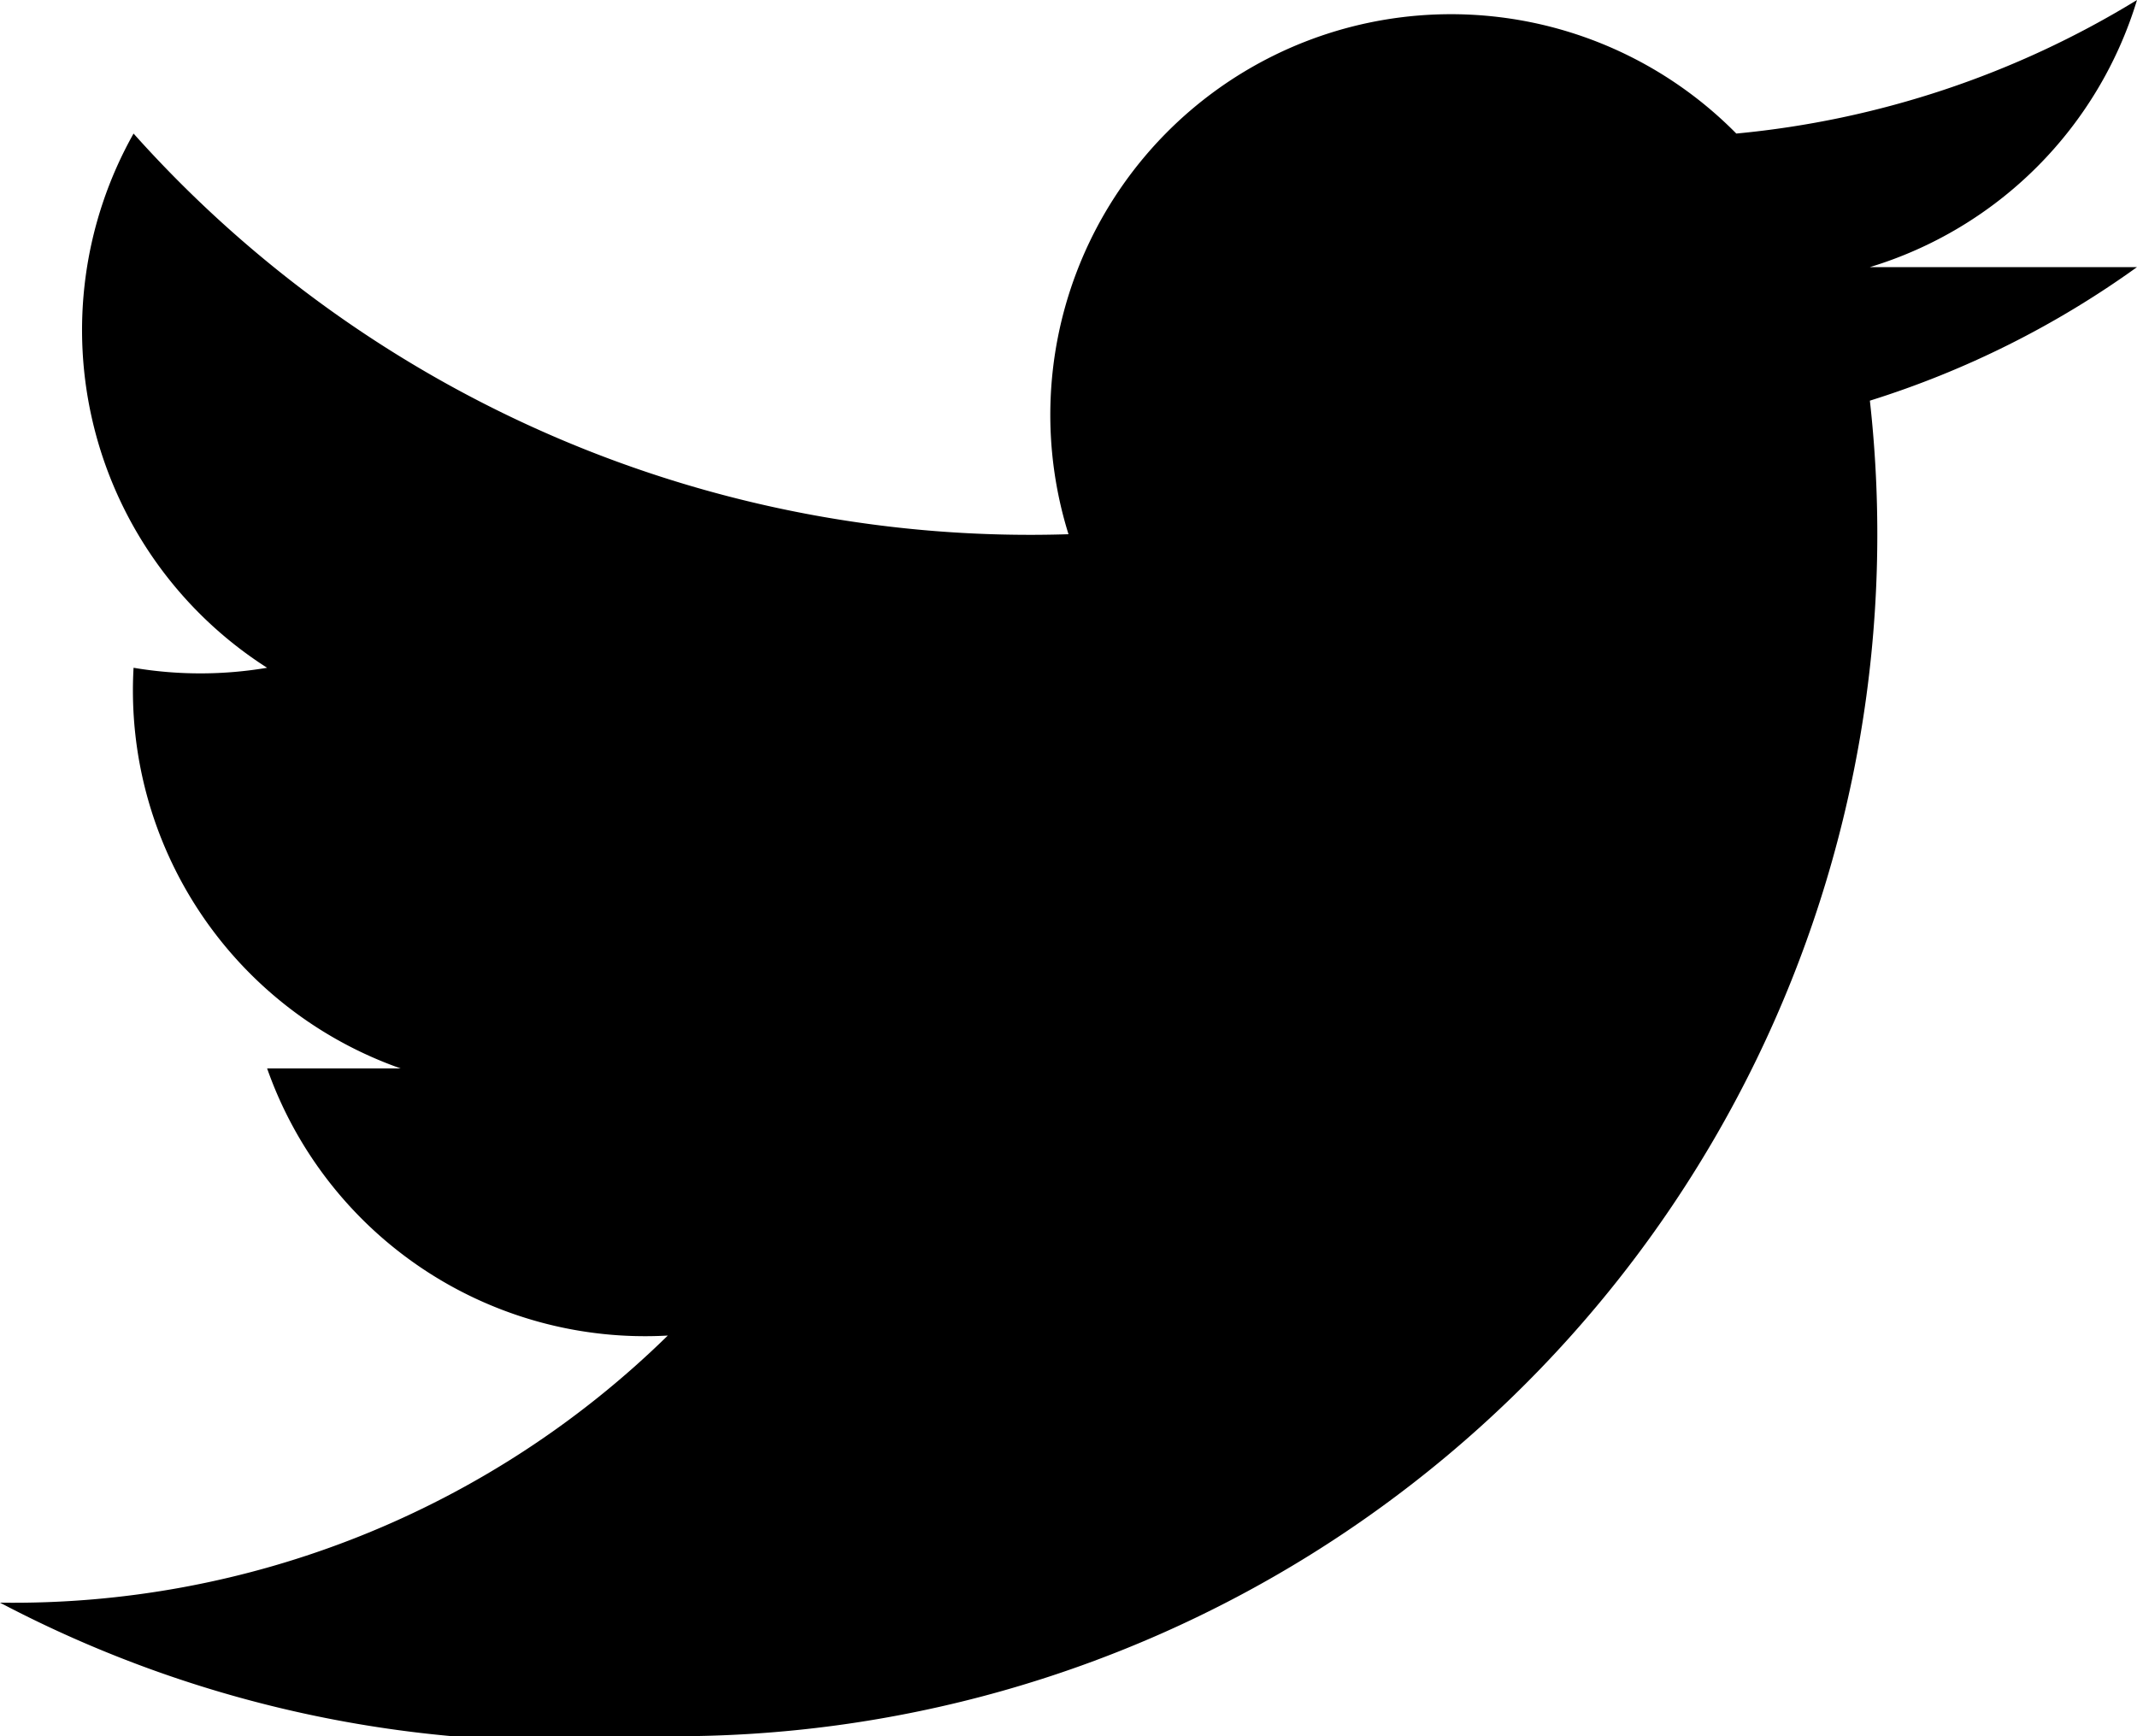 <svg width="16" height="13" fill="none"><defs/><path d="M16 2h-2a3 3 0 002-2 7 7 0 01-3 1 3 3 0 00-5 3 9 9 0 01-7-3 3 3 0 001 4 3 3 0 01-1 0 3 3 0 002 3H2a3 3 0 003 2 7 7 0 01-5 2 9 9 0 005 1 9 9 0 009-10 7 7 0 002-1z" fill="currentColor"/></svg>